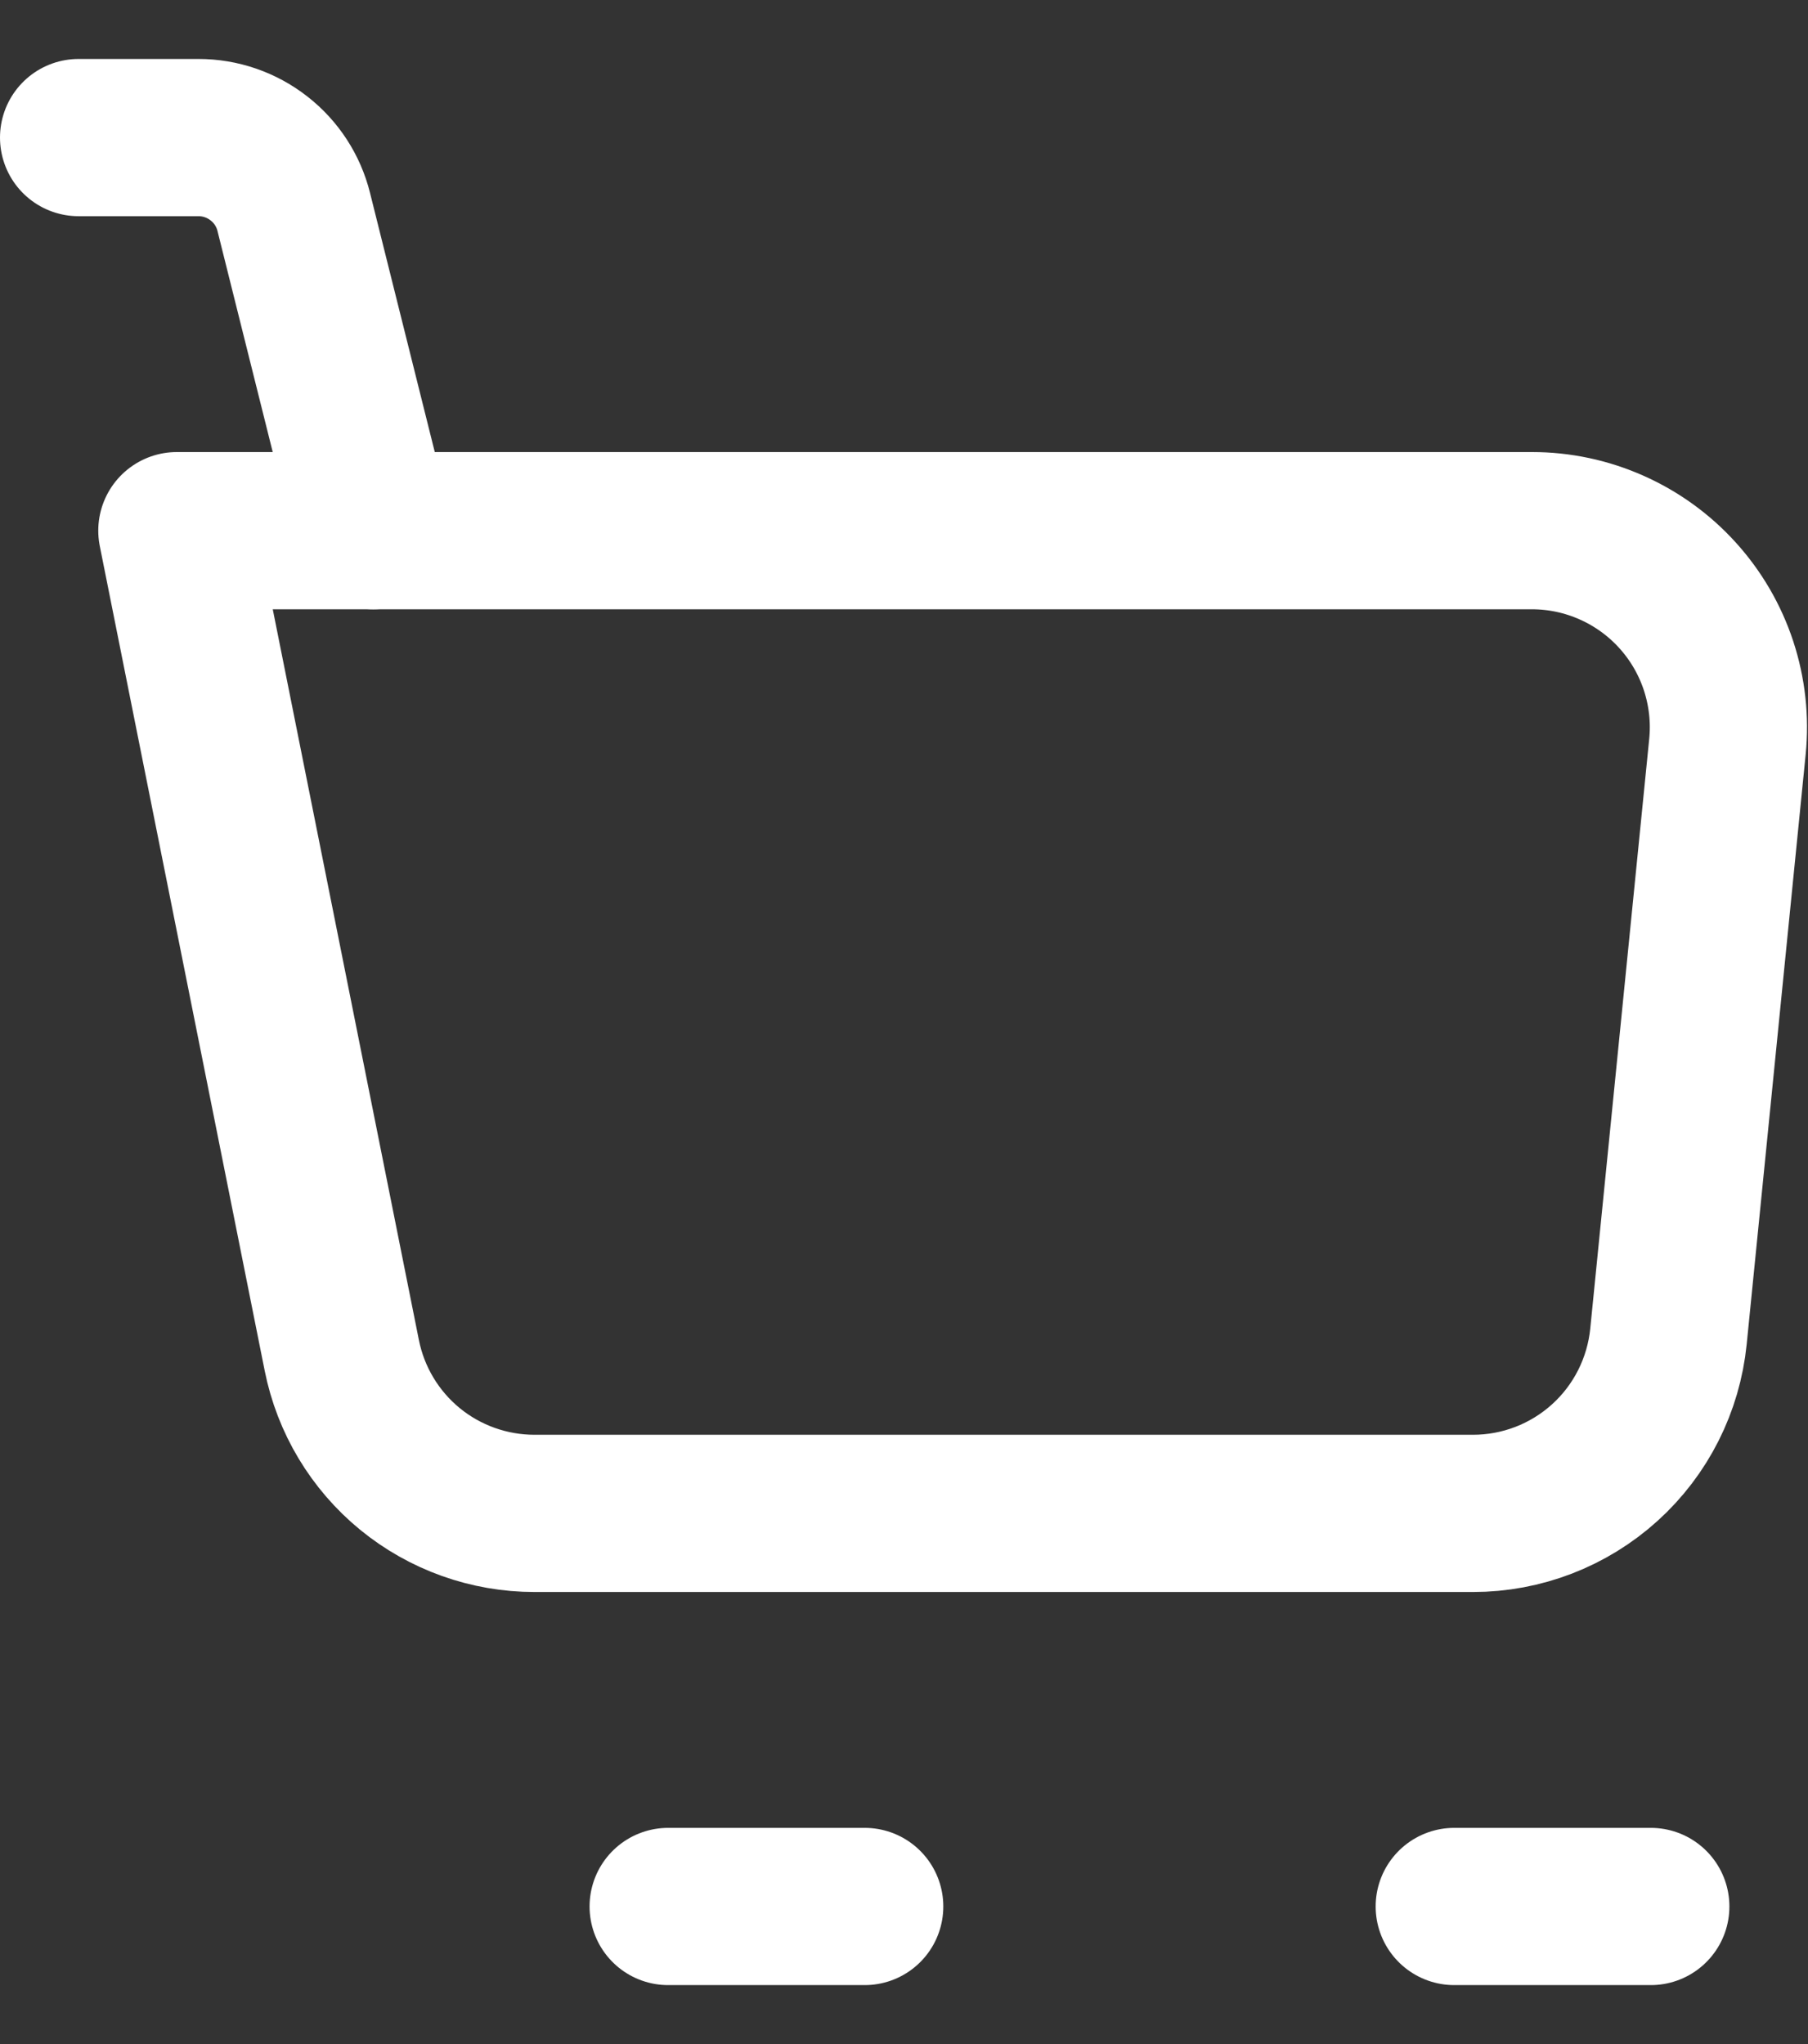 <svg width="23" height="26" viewBox="0 0 23 26" fill="none" xmlns="http://www.w3.org/2000/svg">
<rect x="0" y="0" width="23" height="26" fill="#333333" stroke="none"/>
<path d="M2.25 6.75H19.488C19.837 6.75 20.182 6.823 20.501 6.965C20.821 7.107 21.107 7.314 21.341 7.573C21.575 7.831 21.753 8.137 21.862 8.468C21.971 8.8 22.01 9.151 21.975 9.499L21.225 16.999C21.163 17.616 20.875 18.188 20.415 18.604C19.955 19.02 19.358 19.25 18.738 19.25H6.8C6.222 19.25 5.661 19.05 5.214 18.684C4.767 18.317 4.461 17.807 4.348 17.24L2.25 6.75Z" stroke="white" stroke-width="2" stroke-linejoin="round"/>
<path d="M4.75 6.75L3.737 2.696C3.67 2.426 3.514 2.186 3.294 2.015C3.074 1.843 2.804 1.75 2.525 1.75H1M8.5 24.25H11M18.5 24.25H21" stroke="white" stroke-width="2" stroke-linecap="round" stroke-linejoin="round"/>
</svg>
